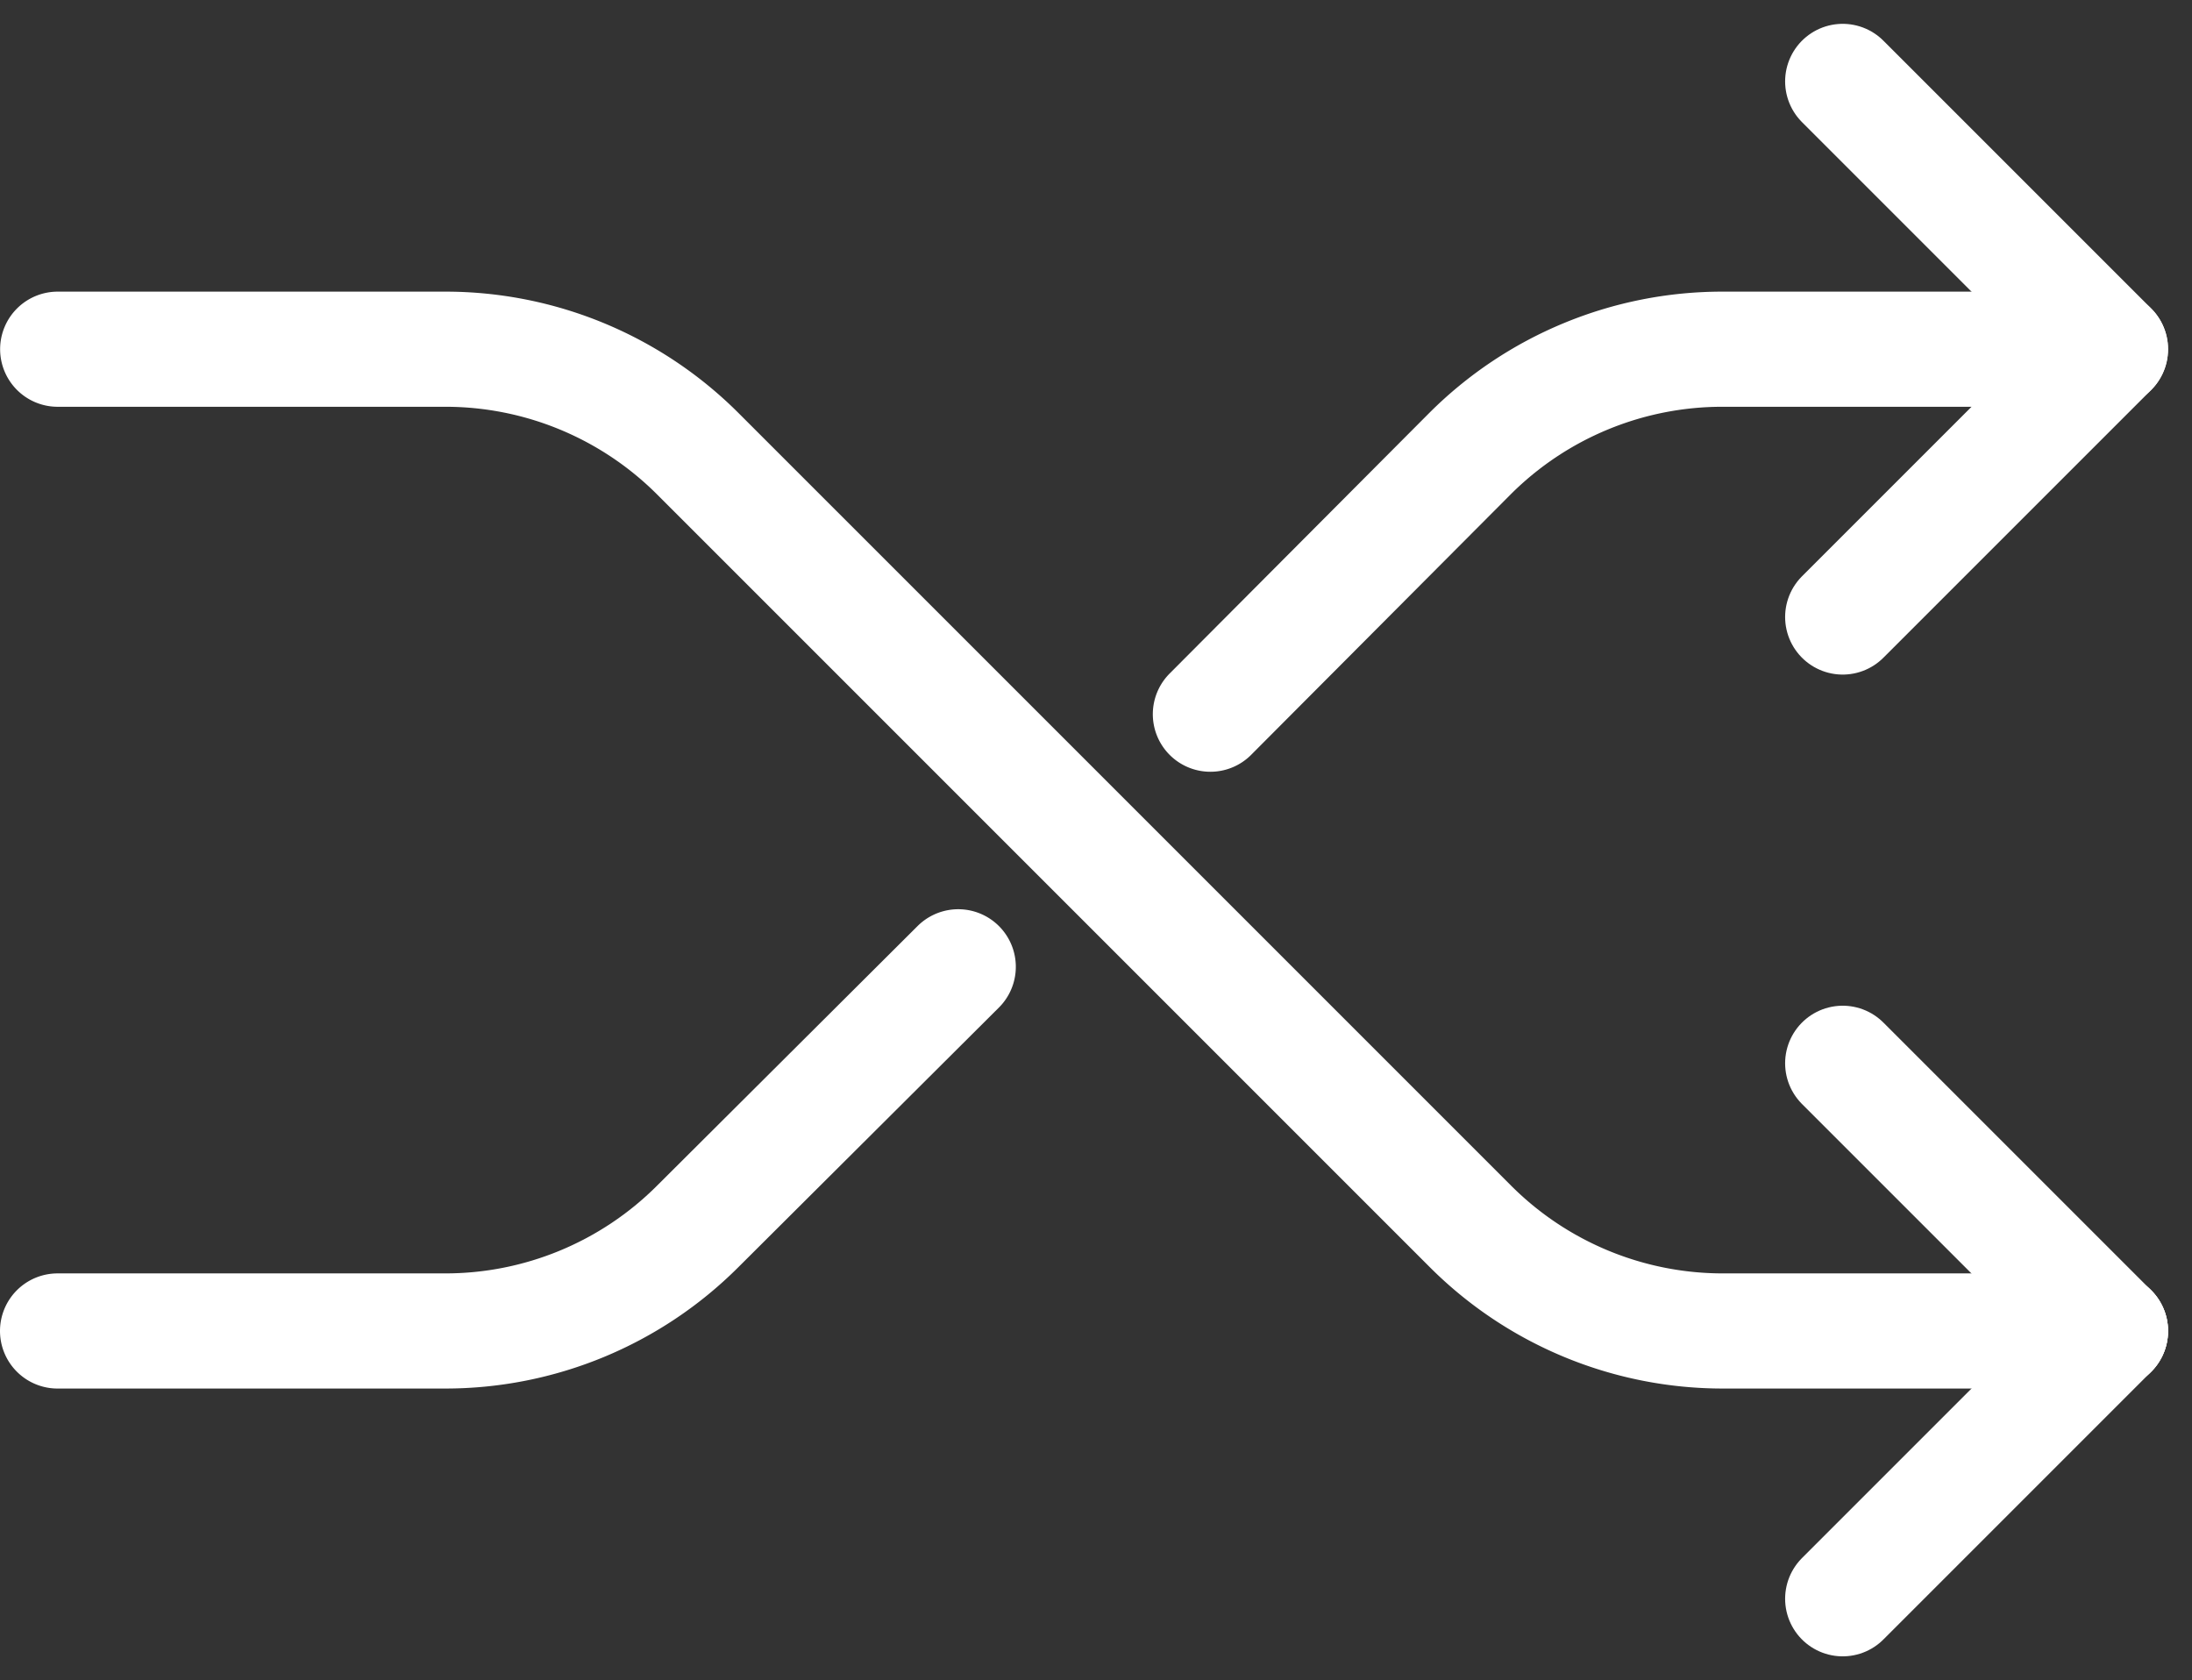<svg xmlns="http://www.w3.org/2000/svg" width="19.039" height="14.593" viewBox="0 0 19.039 14.593">
  <rect x="0" y="0" width="19.039" height="14.593" fill="#333333" stroke="none"/>
  <g id="Group_208" data-name="Group 208" transform="translate(-8760.687 -312.908)">
    <g id="Group_206" data-name="Group 206">
      <line id="Line_111" data-name="Line 111" x2="2.326" y2="2.326" transform="translate(8776.692 313.615)" fill="none" stroke="#fff" stroke-linecap="round" stroke-linejoin="round" stroke-width="1"/>
      <line id="Line_112" data-name="Line 112" y1="2.326" x2="2.326" transform="translate(8776.692 315.941)" fill="none" stroke="#fff" stroke-linecap="round" stroke-linejoin="round" stroke-width="1"/>
    </g>
    <g id="Group_207" data-name="Group 207">
      <line id="Line_113" data-name="Line 113" x2="2.326" y2="2.326" transform="translate(8776.692 322.143)" fill="none" stroke="#fff" stroke-linecap="round" stroke-linejoin="round" stroke-width="1"/>
      <line id="Line_114" data-name="Line 114" y1="2.326" x2="2.326" transform="translate(8776.692 324.468)" fill="none" stroke="#fff" stroke-linecap="round" stroke-linejoin="round" stroke-width="1"/>
    </g>
    <path id="Path_1080" data-name="Path 1080" d="M8779.018,324.468h-3.366a3.1,3.1,0,0,1-2.193-.908l-6.711-6.711a3.1,3.1,0,0,0-2.193-.908h-3.367" fill="none" stroke="#fff" stroke-linecap="round" stroke-linejoin="round" stroke-width="1"/>
    <path id="Path_1081" data-name="Path 1081" d="M8761.187,324.468h3.365a3.1,3.1,0,0,0,2.194-.907l2.264-2.256" fill="none" stroke="#fff" stroke-linecap="round" stroke-linejoin="round" stroke-width="1"/>
    <path id="Path_1082" data-name="Path 1082" d="M8771.2,319.111l2.255-2.263a3.1,3.1,0,0,1,2.194-.907h3.364" fill="none" stroke="#fff" stroke-linecap="round" stroke-linejoin="round" stroke-width="1"/>
  </g>
</svg>
